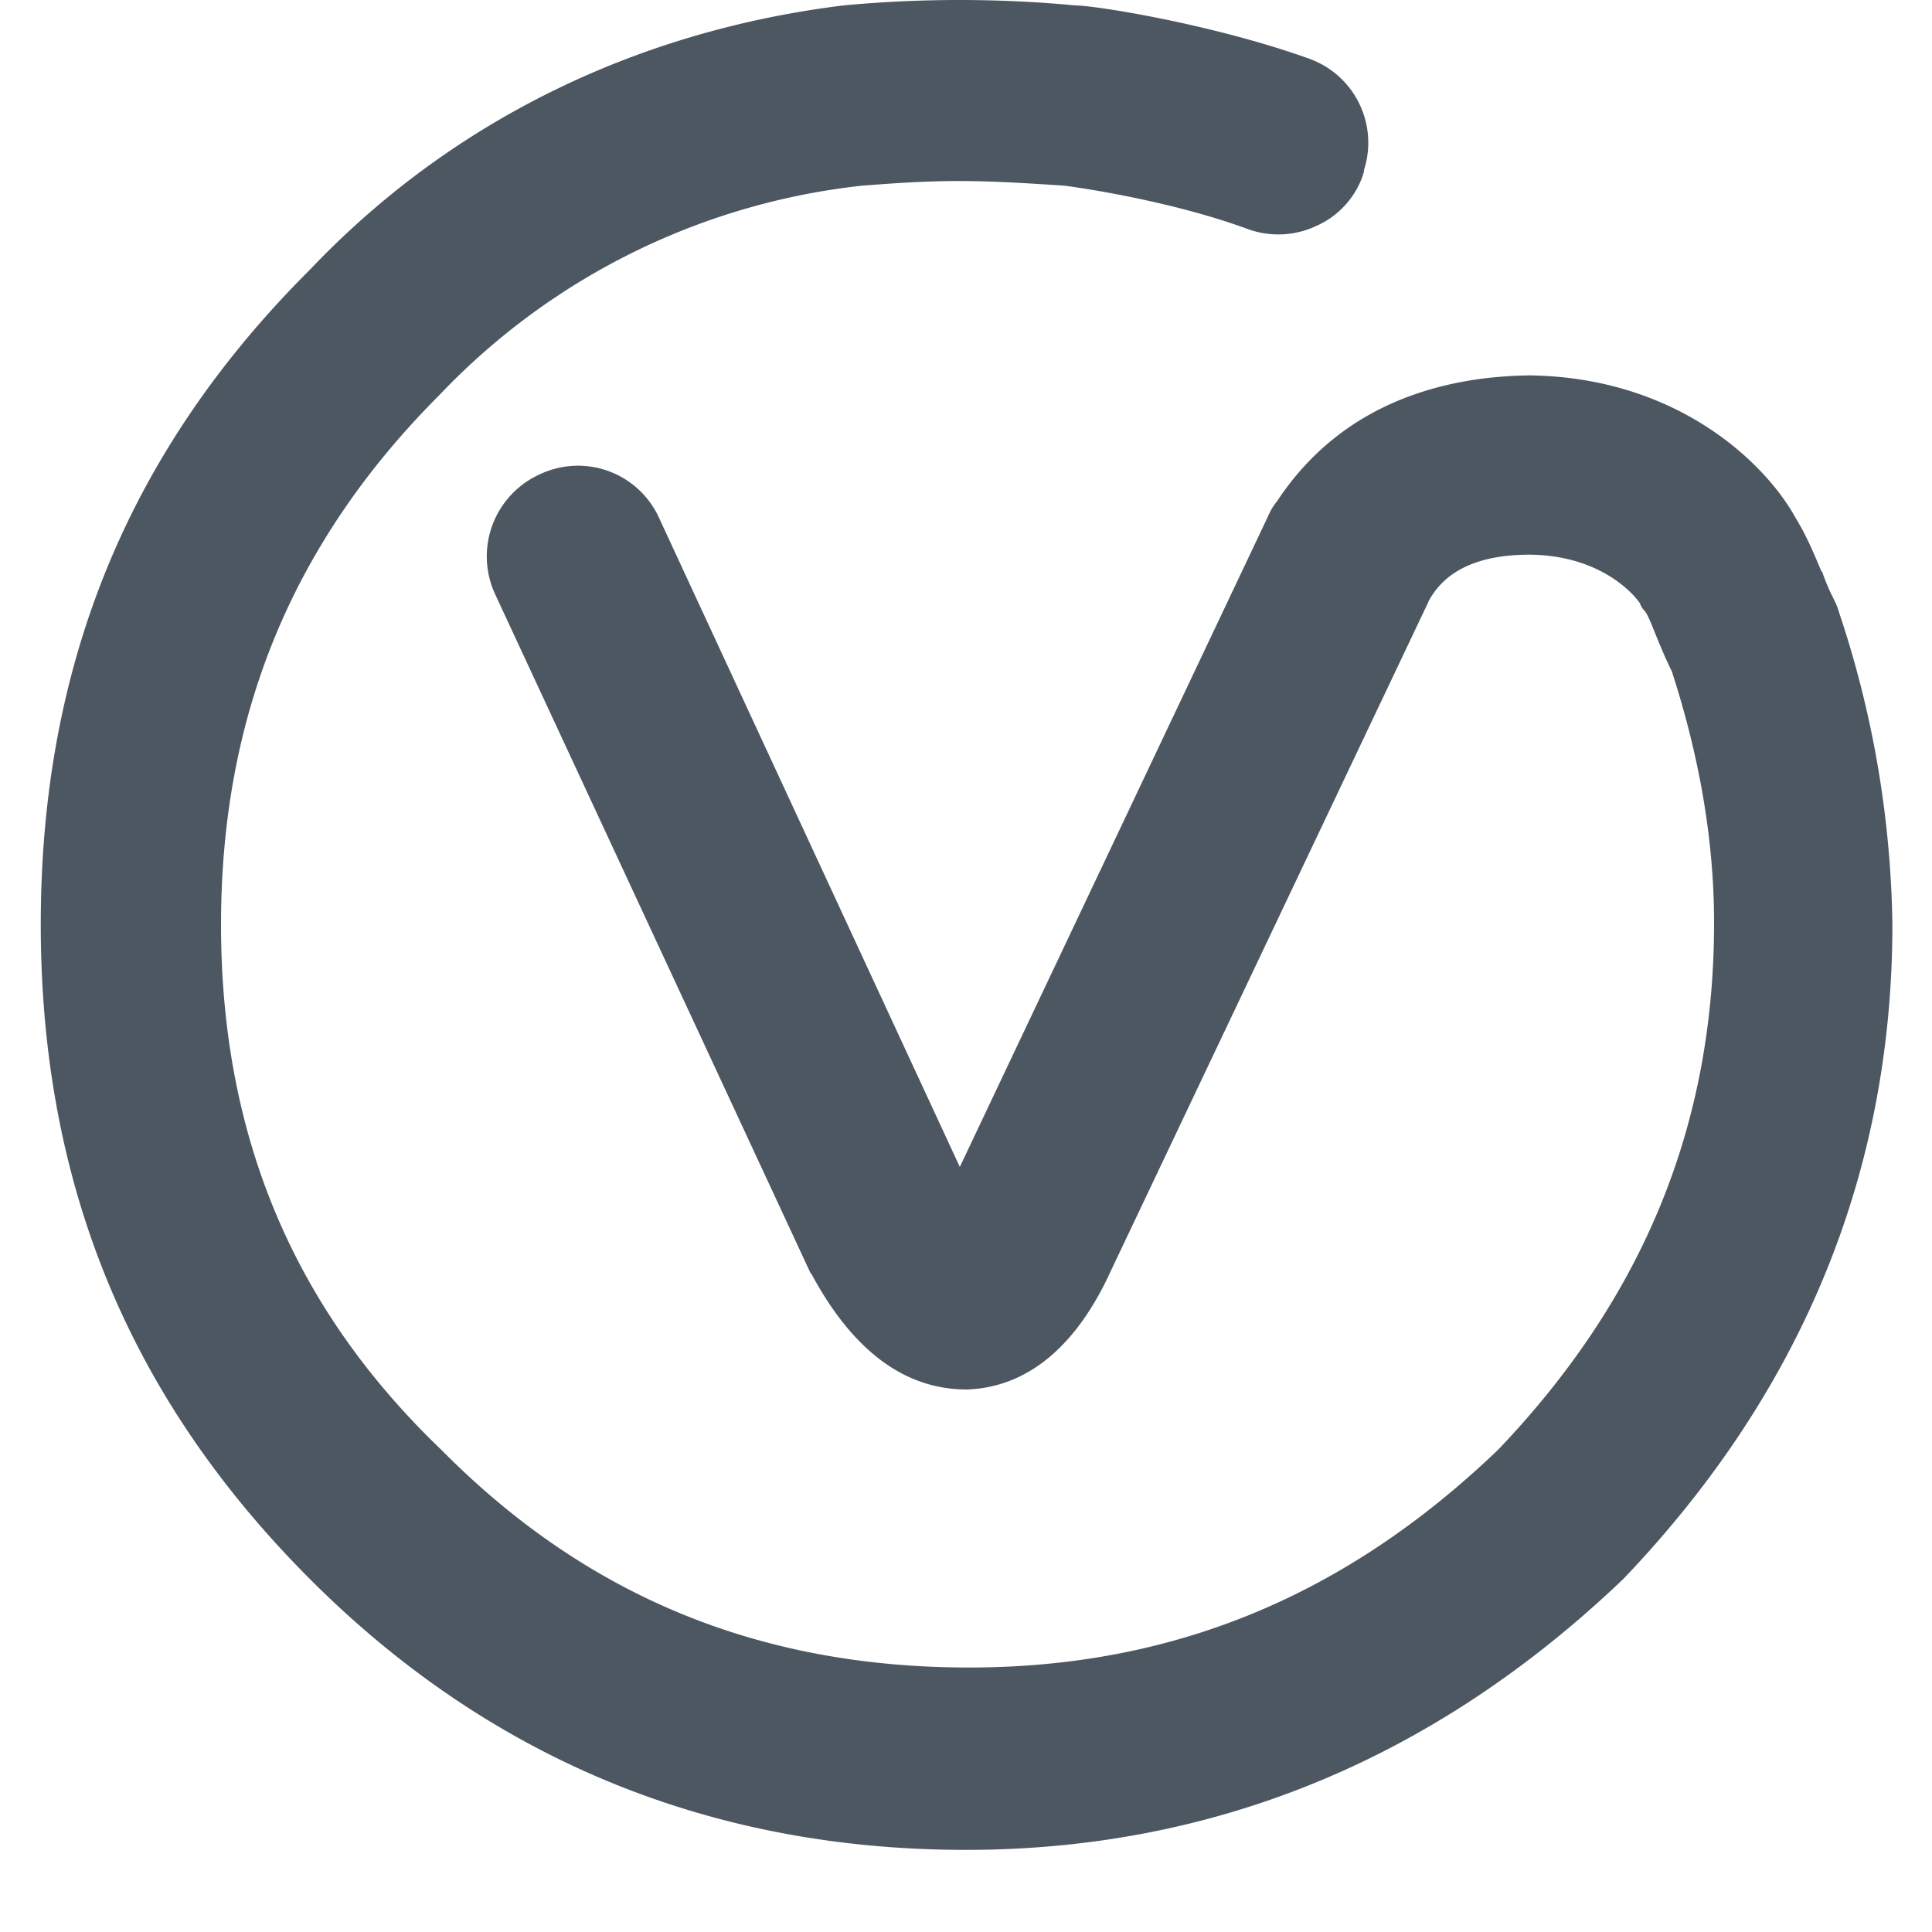 <?xml version="1.0" standalone="no"?><!DOCTYPE svg PUBLIC "-//W3C//DTD SVG 1.1//EN" "http://www.w3.org/Graphics/SVG/1.1/DTD/svg11.dtd"><svg t="1728890756472" class="icon" viewBox="0 0 1024 1024" version="1.1" xmlns="http://www.w3.org/2000/svg" p-id="5145" xmlns:xlink="http://www.w3.org/1999/xlink" width="20" height="20"><path d="M974.54 323.995c-0.512-2.15-1.638-4.403-2.662-6.554a110.797 110.797 0 0 1-6.042-14.234l-0.512-0.512c-3.891-9.216-7.68-18.534-13.722-28.365-15.258-27.853-61.645-74.342-140.902-75.366-40.96 0.512-97.689 11.981-133.734 66.56a32.563 32.563 0 0 0-4.915 8.192L508.723 618.497l-159.436-344.063a47.206 47.206 0 0 0-63.385-22.938 47.718 47.718 0 0 0-23.552 63.283l167.219 359.935 0.512 0.512c21.811 40.448 49.152 61.235 82.432 61.235 31.744-1.126 57.958-22.426 76.493-63.385l168.243-354.406c0-0.614 0.512-0.614 0.512-1.126 4.403-7.168 15.36-23.552 52.941-23.552h0.614c38.707 0.614 55.705 22.528 57.856 25.702a11.878 11.878 0 0 0 2.765 4.403c1.638 2.15 3.789 7.68 5.939 13.107 2.253 5.427 4.915 11.981 8.192 18.534 14.746 45.363 22.426 90.112 22.426 133.325 0 107.52-37.683 198.758-114.176 279.039-81.305 78.131-173.056 115.712-280.678 115.712-110.899 0-202.649-37.581-279.551-115.2-79.257-75.878-116.941-167.628-116.941-278.527 0-110.797 37.683-202.547 115.712-280.678A363.212 363.212 0 0 1 456.909 98.408c42.086-3.277 58.982-3.277 107.11 0 5.427 0.614 55.705 7.68 97.177 22.938a47.309 47.309 0 0 0 36.557-1.638 45.568 45.568 0 0 0 24.576-26.726L722.944 90.831V90.114a47.309 47.309 0 0 0-28.979-58.982C642.56 12.7 580.198 2.869 569.958 2.869a659.147 659.147 0 0 0-122.88 0C336.589 16.488 238.797 64.616 164.557 142.645 67.994 238.798 21.607 352.36 21.607 489.985c0 137.625 46.899 251.289 143.053 347.34 95.027 95.027 211.968 143.155 347.34 143.155 131.584 0 248.524-48.128 348.467-143.667 94.413-98.816 142.541-215.142 142.541-346.828a543.743 543.743 0 0 0-28.467-165.99z" fill="#4D5761" p-id="5146"></path></svg>